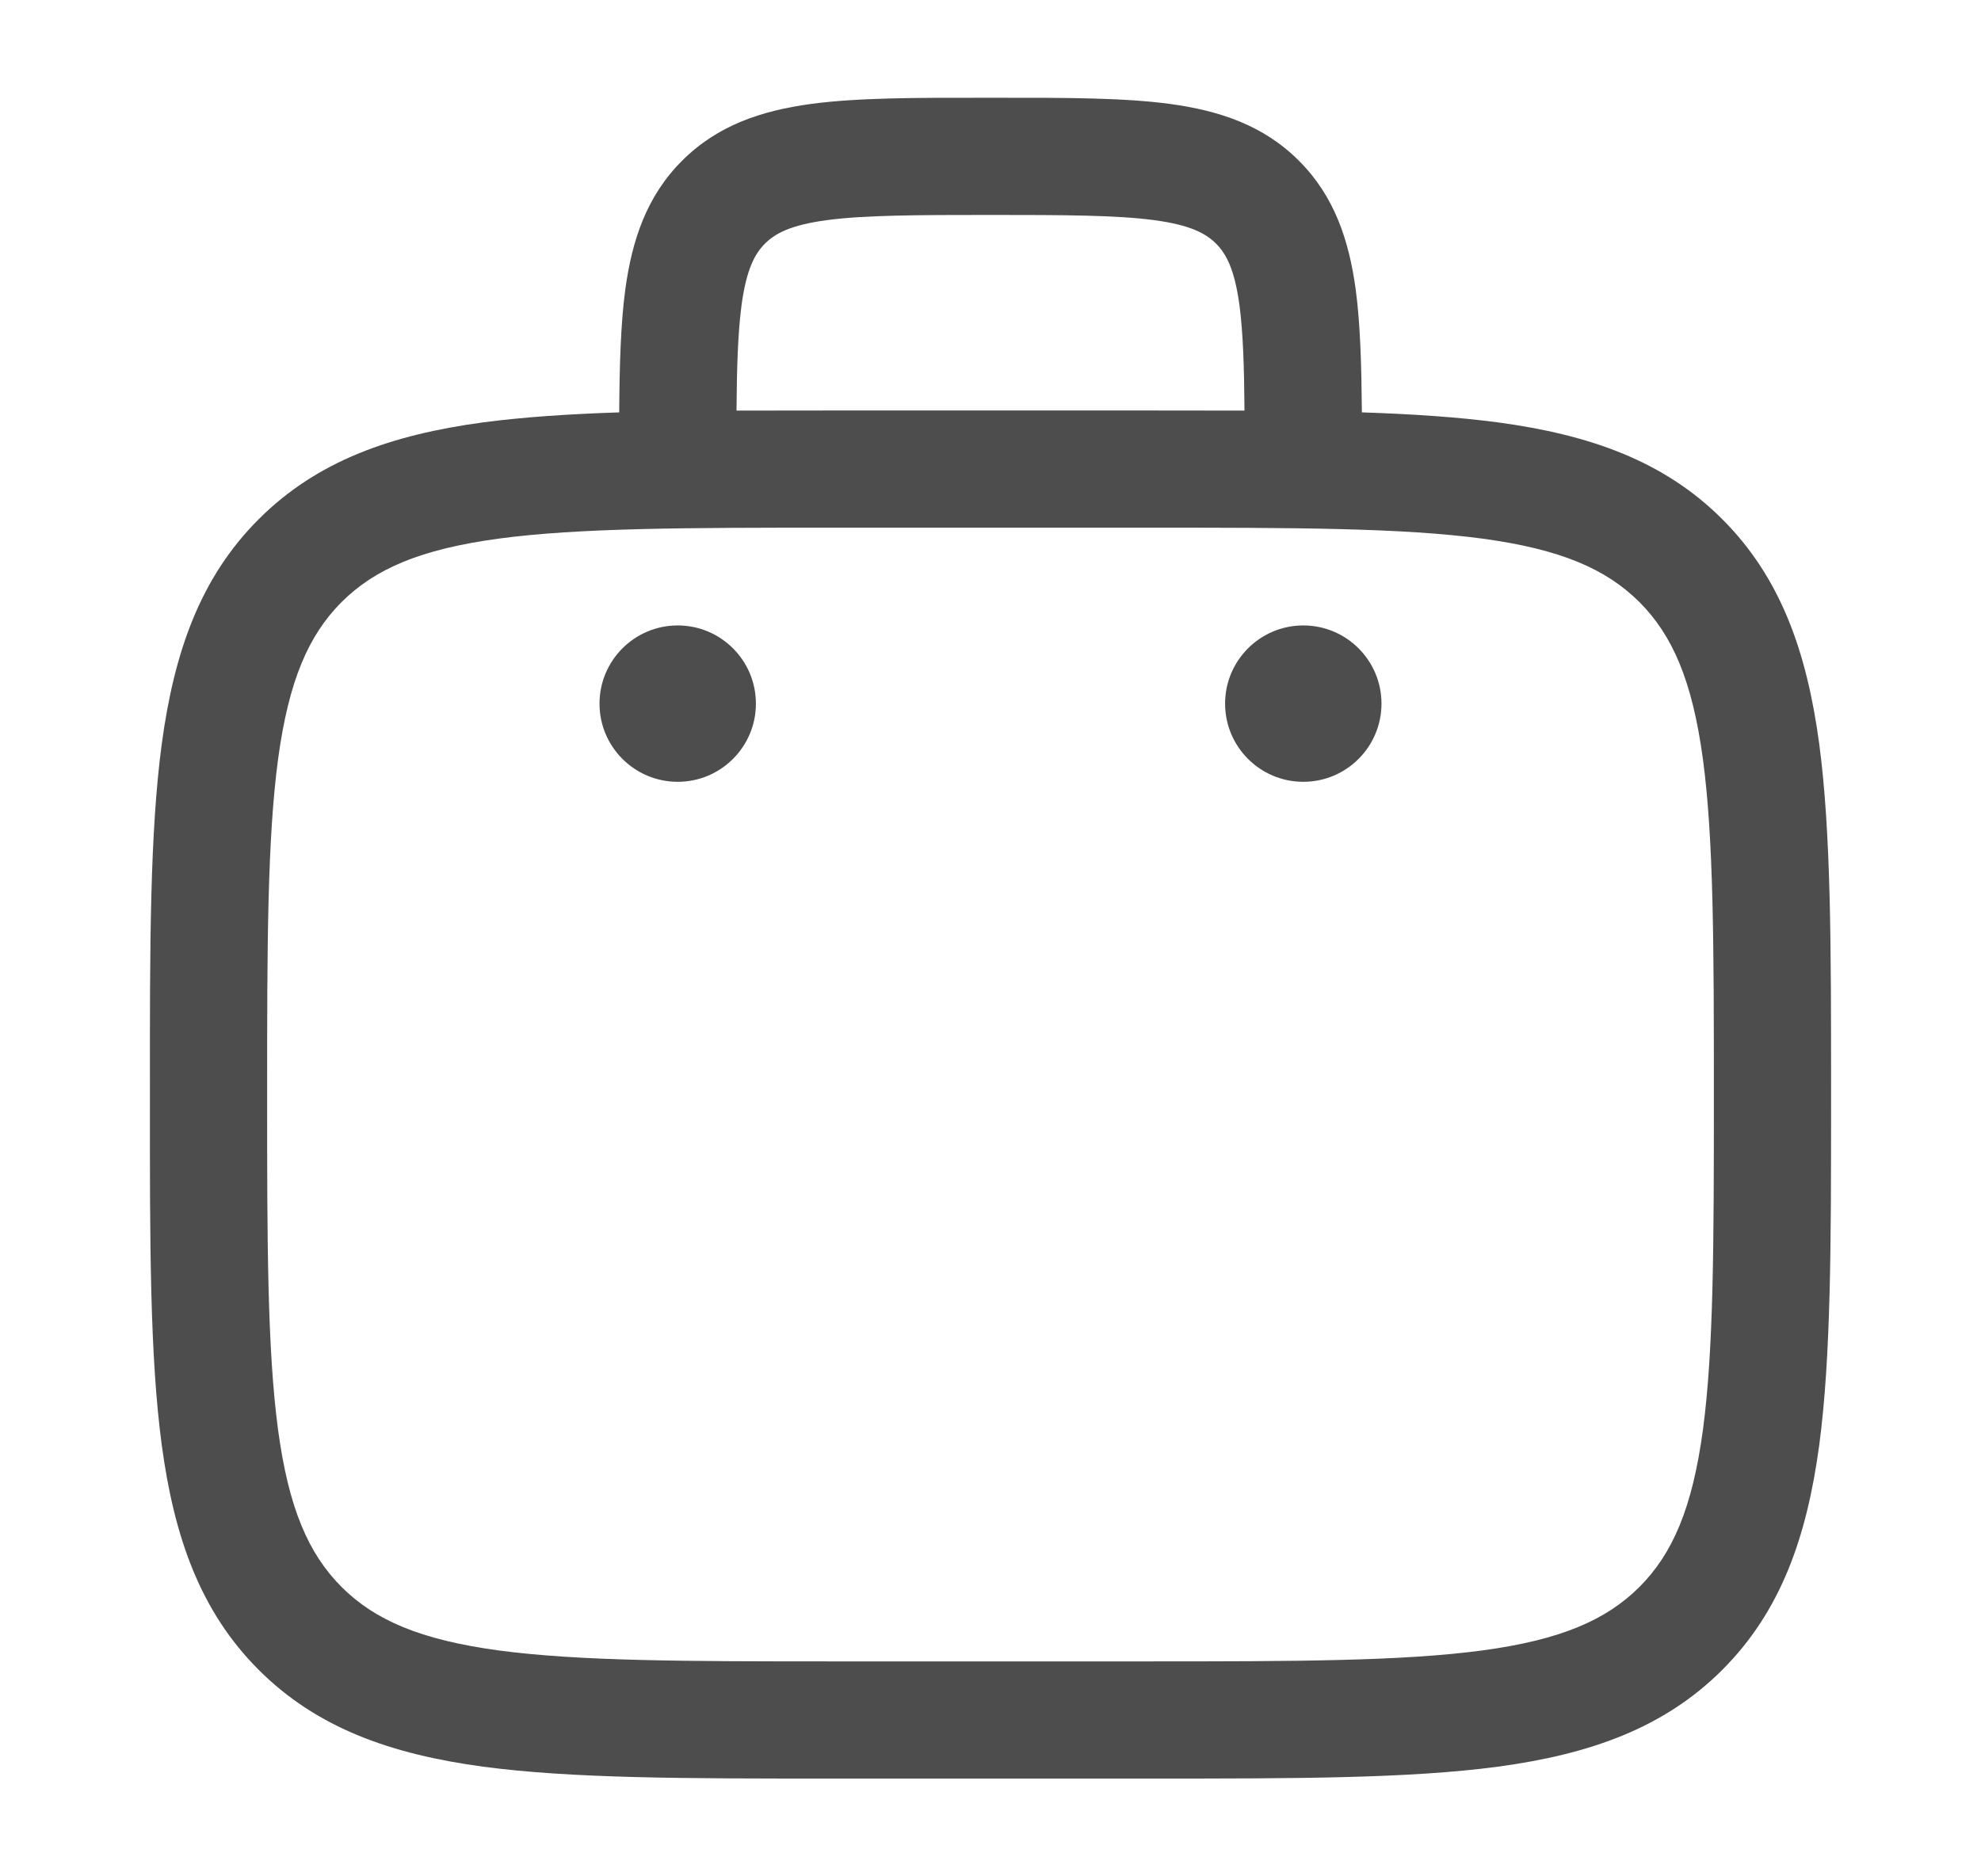 <svg width="19" height="18" viewBox="0 0 19 18" fill="none" xmlns="http://www.w3.org/2000/svg">
<path fill-rule="evenodd" clip-rule="evenodd" d="M9.461 0.938H9.539C10.213 0.937 10.775 0.937 11.221 0.997C11.692 1.061 12.117 1.2 12.458 1.542C12.8 1.883 12.939 2.308 13.003 2.779C13.047 3.109 13.058 3.502 13.062 3.956C13.548 3.972 13.981 4.001 14.367 4.052C15.246 4.171 15.958 4.42 16.519 4.981C17.08 5.542 17.329 6.254 17.448 7.133C17.562 7.988 17.562 9.079 17.562 10.458V10.542C17.562 11.921 17.562 13.012 17.448 13.867C17.329 14.746 17.08 15.458 16.519 16.019C15.958 16.58 15.246 16.829 14.367 16.948C13.512 17.062 12.421 17.062 11.042 17.062H7.958C6.579 17.062 5.488 17.062 4.633 16.948C3.754 16.829 3.042 16.58 2.481 16.019C1.92 15.458 1.671 14.746 1.552 13.867C1.437 13.012 1.437 11.921 1.438 10.542V10.458C1.437 9.079 1.437 7.988 1.552 7.133C1.671 6.254 1.92 5.542 2.481 4.981C3.042 4.42 3.754 4.171 4.633 4.052C5.019 4.001 5.452 3.972 5.939 3.956C5.942 3.502 5.953 3.109 5.997 2.779C6.061 2.308 6.2 1.883 6.542 1.542C6.883 1.2 7.308 1.061 7.779 0.997C8.225 0.937 8.787 0.937 9.461 0.938ZM7.064 3.939C7.347 3.938 7.645 3.938 7.958 3.938H11.042C11.355 3.938 11.653 3.938 11.936 3.939C11.933 3.511 11.922 3.188 11.888 2.929C11.841 2.583 11.761 2.435 11.663 2.337C11.565 2.239 11.417 2.159 11.071 2.112C10.709 2.064 10.223 2.062 9.5 2.062C8.777 2.062 8.291 2.064 7.929 2.112C7.583 2.159 7.435 2.239 7.337 2.337C7.239 2.435 7.159 2.583 7.112 2.929C7.078 3.188 7.067 3.511 7.064 3.939ZM4.783 5.167C4.029 5.269 3.594 5.459 3.276 5.776C2.959 6.094 2.769 6.529 2.667 7.283C2.564 8.054 2.562 9.07 2.562 10.5C2.562 11.93 2.564 12.946 2.667 13.717C2.769 14.471 2.959 14.906 3.276 15.224C3.594 15.541 4.029 15.731 4.783 15.833C5.554 15.936 6.57 15.938 8 15.938H11C12.43 15.938 13.446 15.936 14.217 15.833C14.971 15.731 15.406 15.541 15.724 15.224C16.041 14.906 16.231 14.471 16.333 13.717C16.436 12.946 16.438 11.93 16.438 10.5C16.438 9.07 16.436 8.054 16.333 7.283C16.231 6.529 16.041 6.094 15.724 5.776C15.406 5.459 14.971 5.269 14.217 5.167C13.446 5.064 12.43 5.062 11 5.062H8C6.57 5.062 5.554 5.064 4.783 5.167Z" fill="#4D4D4D"/>
<path d="M13.25 6.75C13.25 7.164 12.914 7.5 12.5 7.5C12.086 7.5 11.75 7.164 11.75 6.75C11.75 6.336 12.086 6 12.5 6C12.914 6 13.25 6.336 13.25 6.75Z" fill="#4D4D4D"/>
<path d="M7.25 6.75C7.25 7.164 6.914 7.5 6.5 7.5C6.086 7.5 5.75 7.164 5.75 6.75C5.75 6.336 6.086 6 6.5 6C6.914 6 7.25 6.336 7.25 6.75Z" fill="#4D4D4D"/>
</svg>

